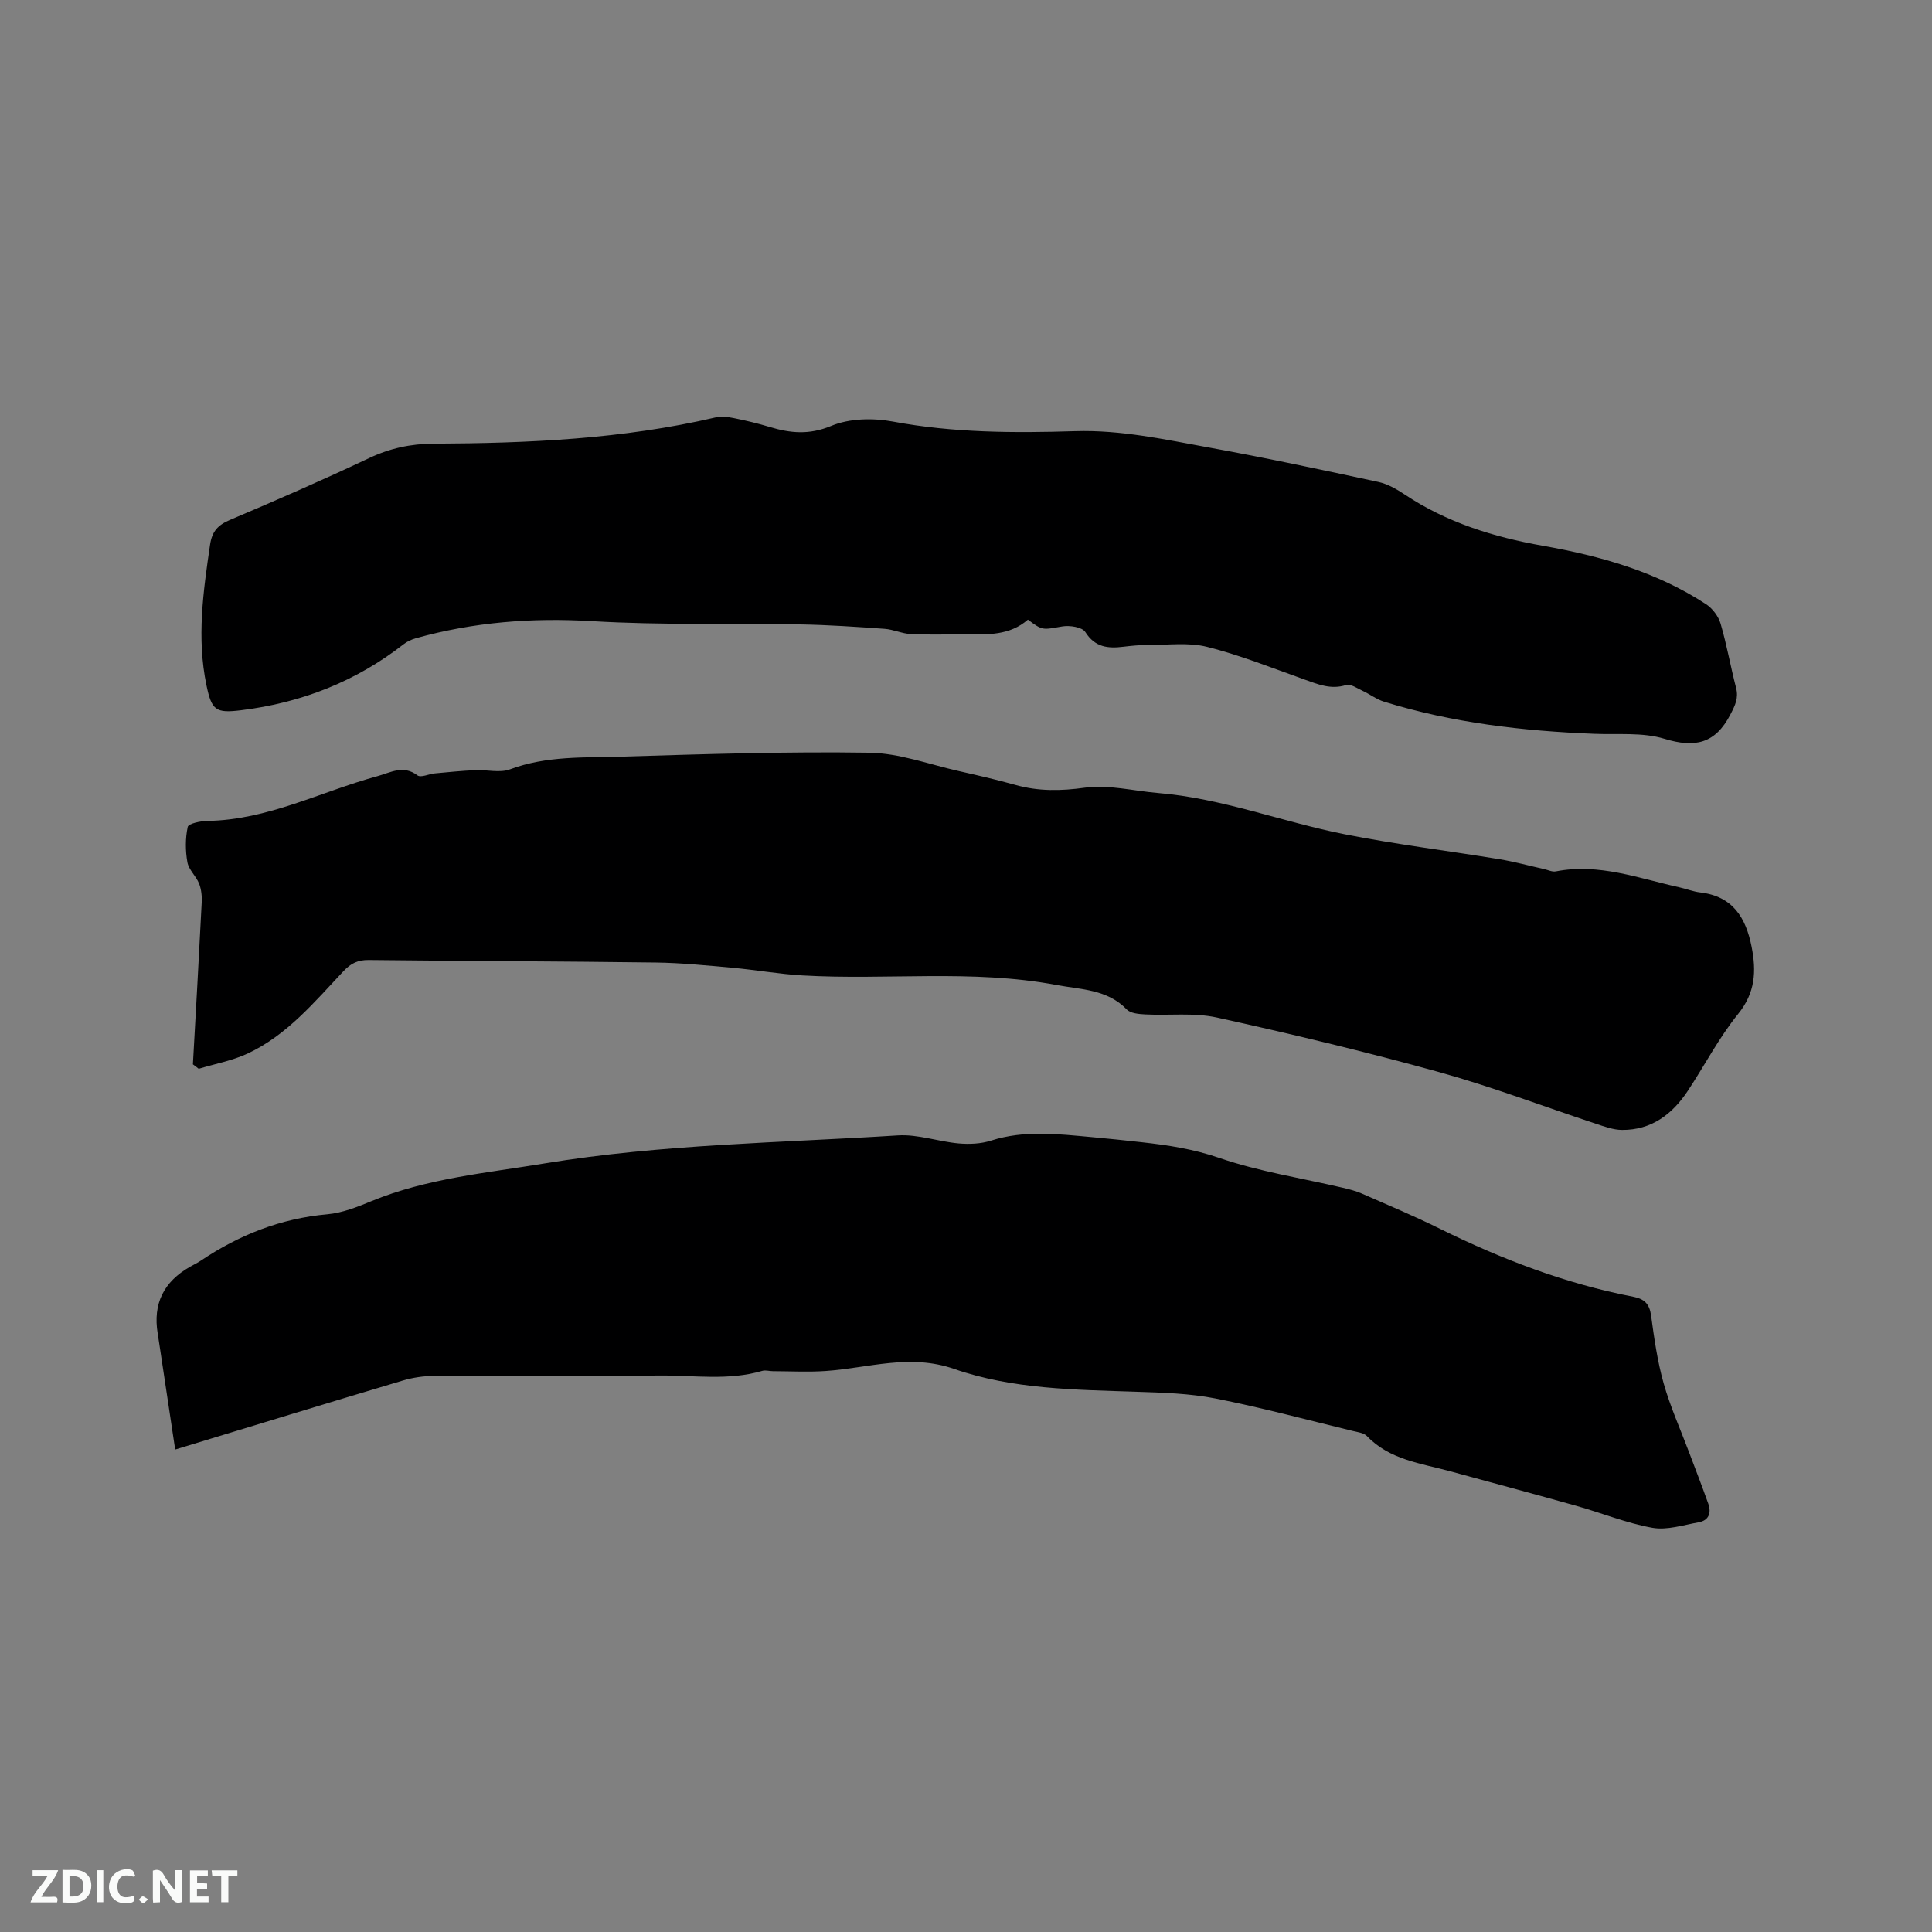 <svg enable-background="new 0 0 400 400" viewBox="0 0 400 400" xmlns="http://www.w3.org/2000/svg"><rect x="0" y="0" width="400" height="400" fill="#808080" stroke="none"/><path d="m36.27 300.11c-1.07-7.1-2.1-13.99-3.14-20.89-.16-1.05-.31-2.1-.48-3.14-1.01-6.14 1.21-10.7 6.73-13.83.74-.42 1.51-.78 2.21-1.25 7.95-5.34 16.55-8.74 26.2-9.6 3.09-.28 6.17-1.5 9.09-2.71 11.51-4.74 23.78-5.82 35.89-7.82 24.23-3.99 48.74-4.25 73.15-5.8 4.13-.26 8.34 1.28 12.55 1.66 2.21.2 4.62.09 6.71-.58 6.91-2.21 13.84-1.36 20.8-.73 3.48.31 6.96.68 10.44 1.07 5.43.6 10.69 1.41 16.01 3.24 8.26 2.84 17.03 4.18 25.58 6.18 1.32.31 2.67.65 3.91 1.19 5.43 2.38 10.91 4.68 16.22 7.31 12.78 6.31 25.98 11.36 40 14.07 2.3.44 3.37 1.47 3.7 3.89.64 4.72 1.31 9.48 2.6 14.04 1.37 4.85 3.47 9.5 5.25 14.23 1.34 3.56 2.72 7.1 3.99 10.68.67 1.88.13 3.47-1.98 3.85-3.19.57-6.56 1.68-9.6 1.14-5.36-.96-10.51-3.08-15.8-4.56-8.66-2.44-17.35-4.76-26.02-7.13-6.08-1.66-12.54-2.36-17.28-7.3-.65-.67-1.92-.81-2.94-1.06-9.47-2.3-18.89-4.84-28.43-6.72-5.34-1.05-10.9-1.21-16.37-1.39-12.73-.43-25.61-.51-37.7-4.72-9.21-3.21-17.74-.19-26.59.42-3.63.25-7.29.05-10.94.04-.73 0-1.53-.26-2.19-.07-6.98 2.07-14.12.91-21.18.97-15.59.12-31.18 0-46.77.08-2.18.01-4.44.34-6.53.97-15.6 4.65-31.17 9.43-47.09 14.27z" fill="#000001"/><path d="m39.94 220.36c.62-11.16 1.26-22.33 1.82-33.49.07-1.31-.07-2.73-.54-3.93-.62-1.56-2.14-2.85-2.42-4.42-.43-2.38-.44-4.97.07-7.32.15-.69 2.65-1.22 4.07-1.24 12.49-.19 23.47-6.06 35.16-9.25 2.77-.75 5.37-2.41 8.33-.18.7.53 2.37-.29 3.6-.41 2.78-.26 5.56-.54 8.34-.67 2.42-.12 5.09.63 7.22-.17 7.57-2.83 15.44-2.4 23.21-2.63 17.05-.52 34.12-1.07 51.16-.81 6.22.09 12.41 2.42 18.59 3.81 3.92.88 7.85 1.79 11.72 2.87 4.77 1.33 9.37 1.25 14.34.56 4.89-.68 10.07.68 15.12 1.1 13.3 1.09 25.74 5.99 38.7 8.55 10.57 2.09 21.3 3.4 31.95 5.15 3.12.51 6.19 1.36 9.29 2.05.82.18 1.7.63 2.45.48 8.91-1.74 17.16 1.44 25.58 3.3 1.45.32 2.85.89 4.31 1.06 6.73.78 9.45 5.21 10.64 11.25 1 5.06.78 9.51-2.8 13.92-3.97 4.91-6.92 10.64-10.43 15.94-3.21 4.84-7.53 8.1-13.59 8.06-1.81-.01-3.66-.7-5.42-1.28-10.84-3.58-21.53-7.67-32.51-10.71-15.19-4.21-30.54-7.89-45.94-11.28-4.77-1.05-9.91-.39-14.88-.65-1.3-.07-3-.21-3.79-1.02-4.08-4.2-9.4-4.1-14.61-5.08-17.45-3.27-35.06-.95-52.56-1.97-4.85-.28-9.67-1.15-14.52-1.59-5.26-.47-10.53-1.01-15.81-1.08-19.82-.26-39.64-.3-59.46-.52-2.21-.02-3.67.67-5.18 2.27-6.02 6.38-11.7 13.27-19.87 17.09-3.18 1.48-6.75 2.13-10.14 3.16-.37-.31-.78-.62-1.2-.92z" fill="#000001"/><path d="m212.82 128.29c-3.83 3.33-8.33 3.07-12.79 3.05-3.81-.02-7.62.12-11.43-.06-1.83-.09-3.62-.96-5.46-1.09-5.8-.41-11.6-.81-17.41-.91-14.4-.26-28.84.18-43.2-.68-12.43-.74-24.5.2-36.43 3.54-.89.25-1.8.67-2.52 1.23-9.94 7.76-21.23 12.15-33.69 13.68-5.24.64-6.06.02-7.15-5.2-2.03-9.75-.67-19.39.75-29.06.41-2.79 1.62-4.09 4.15-5.16 9.65-4.09 19.26-8.28 28.73-12.76 4.33-2.05 8.65-2.99 13.41-3.01 19.62-.09 39.19-.95 58.42-5.45 1.18-.28 2.54-.08 3.76.16 2.49.5 4.97 1.1 7.4 1.83 4.28 1.29 8.16 1.68 12.73-.22 3.76-1.57 8.66-1.67 12.77-.9 12.51 2.34 25.1 2.38 37.68 1.99 9.57-.3 18.75 1.75 28 3.43 11.66 2.11 23.25 4.6 34.83 7.08 1.89.41 3.74 1.46 5.38 2.55 8.72 5.83 18.46 8.86 28.66 10.66 11.97 2.12 23.55 5.38 33.83 12.12 1.33.87 2.55 2.5 2.99 4.01 1.28 4.36 2.06 8.87 3.2 13.27.56 2.14-.18 3.63-1.16 5.52-3.13 6.05-7.31 6.99-13.67 5.05-4.52-1.38-9.65-.83-14.51-1.03-14.76-.58-29.36-2.26-43.53-6.65-1.56-.48-2.93-1.55-4.44-2.25-1.12-.52-2.5-1.5-3.43-1.2-3.14.99-5.79-.14-8.6-1.14-6.68-2.38-13.3-5.04-20.16-6.76-3.88-.98-8.16-.37-12.27-.39-1.69-.01-3.39.16-5.07.36-3.19.39-5.87.14-7.89-3.05-.65-1.02-3.25-1.42-4.79-1.15-4.06.69-4.02.9-7.09-1.41z" fill="#000001"/><g fill="#fafbfa"><path d="m37.59 393.81c-.92.31-1.52.05-2-.78-.7-1.2-1.52-2.34-2.47-3.78v4.59c-.55.03-.95.05-1.41.07-.03-.37-.06-.64-.06-.91 0-1.91 0-3.81 0-5.7 1.13-.41 1.77-.03 2.29.91.62 1.11 1.38 2.14 2.31 3.19v-4.2h1.35v6.61z"/><path d="m12.94 393.88v-6.75c1.9.19 3.93-.54 5.37 1.29.8 1.01.78 2.88.03 3.97-1.37 1.97-3.4 1.51-5.4 1.49m1.45-1.22c2.04.12 2.92-.58 2.89-2.21-.03-1.51-.98-2.19-2.89-2z"/><path d="m11.81 393.87h-5.49c.68-2.18 2.47-3.48 3.51-5.45h-3.08v-1.21h5.29c-.71 2.13-2.44 3.48-3.47 5.51.86 0 1.63.04 2.39-.01.79-.05 1.14.21.85 1.16"/><path d="m39.33 393.86v-6.61h3.7v1.07h-2.22v1.52c.68.04 1.34.09 2.07.13v1.07c-.72.05-1.38.09-2.1.14v1.48h2.4v1.19h-3.85z"/><path d="m27.71 388.56c-1.15-.3-2.46-.61-3.1.64-.37.73-.41 1.93-.06 2.67.63 1.35 1.99.93 3.17.68.35.94-.01 1.32-.93 1.46-1.62.25-3.05-.27-3.76-1.48-.73-1.24-.6-3.03.31-4.17.88-1.11 2.71-1.7 4-1.16.32.13.44.74.65 1.12-.1.08-.19.16-.28.24"/><path d="m49.15 387.24v1.07c-.59.02-1.17.05-1.87.08v5.44h-1.48v-5.44h-1.85c-.05-.4-.08-.73-.13-1.15z"/><path d="m20.06 387.21h1.33v6.62h-1.33z"/><path d="m30.68 393.25c-.49.38-.8.79-1.05.76-.32-.05-.6-.45-.9-.7.26-.24.51-.64.8-.67.29-.04.62.3 1.15.61"/></g></svg>